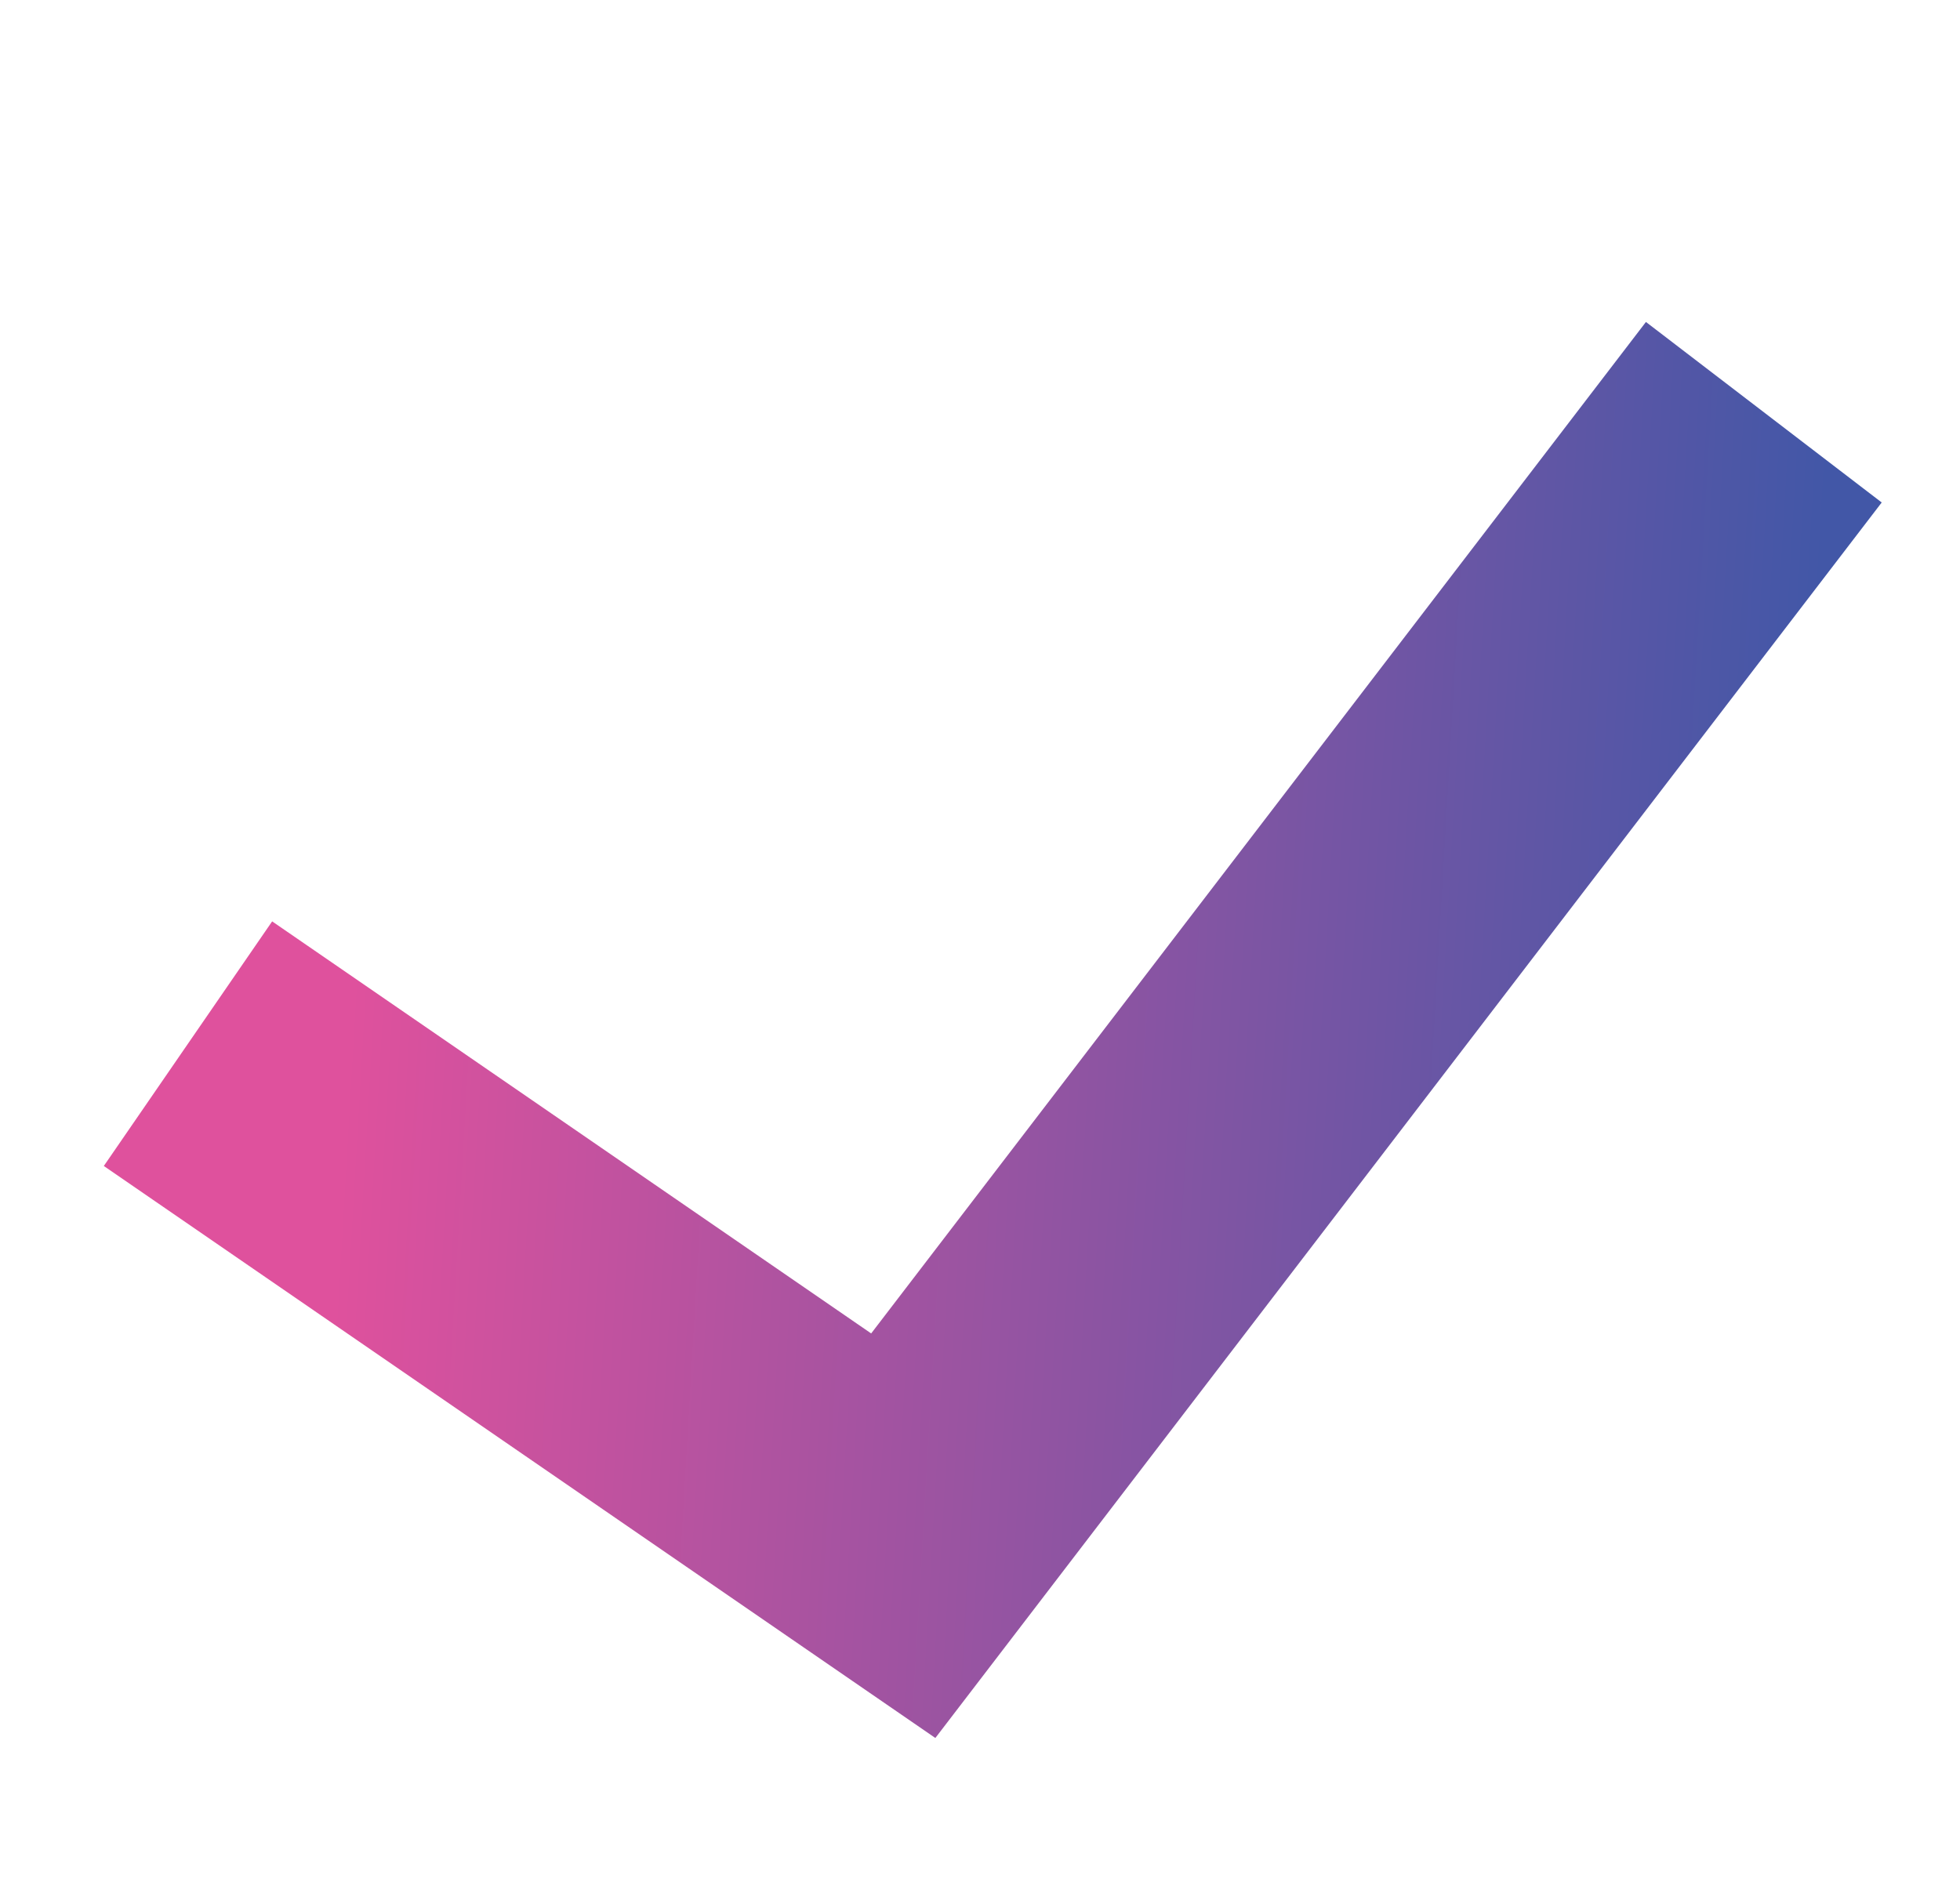 <svg width="33" height="32" viewBox="0 0 33 32" fill="none" xmlns="http://www.w3.org/2000/svg">
<path d="M29.697 6.942L15.208 25.862L3.165 17.576" stroke="url(#paint0_linear)" stroke-width="5" stroke-miterlimit="10"/>
<defs>
<linearGradient id="paint0_linear" x1="6.142" y1="12.988" x2="30.398" y2="14.399" gradientUnits="userSpaceOnUse">
<stop stop-color="#DF519D"/>
<stop offset="1" stop-color="#4257A7"/>
</linearGradient>
</defs>
</svg>
